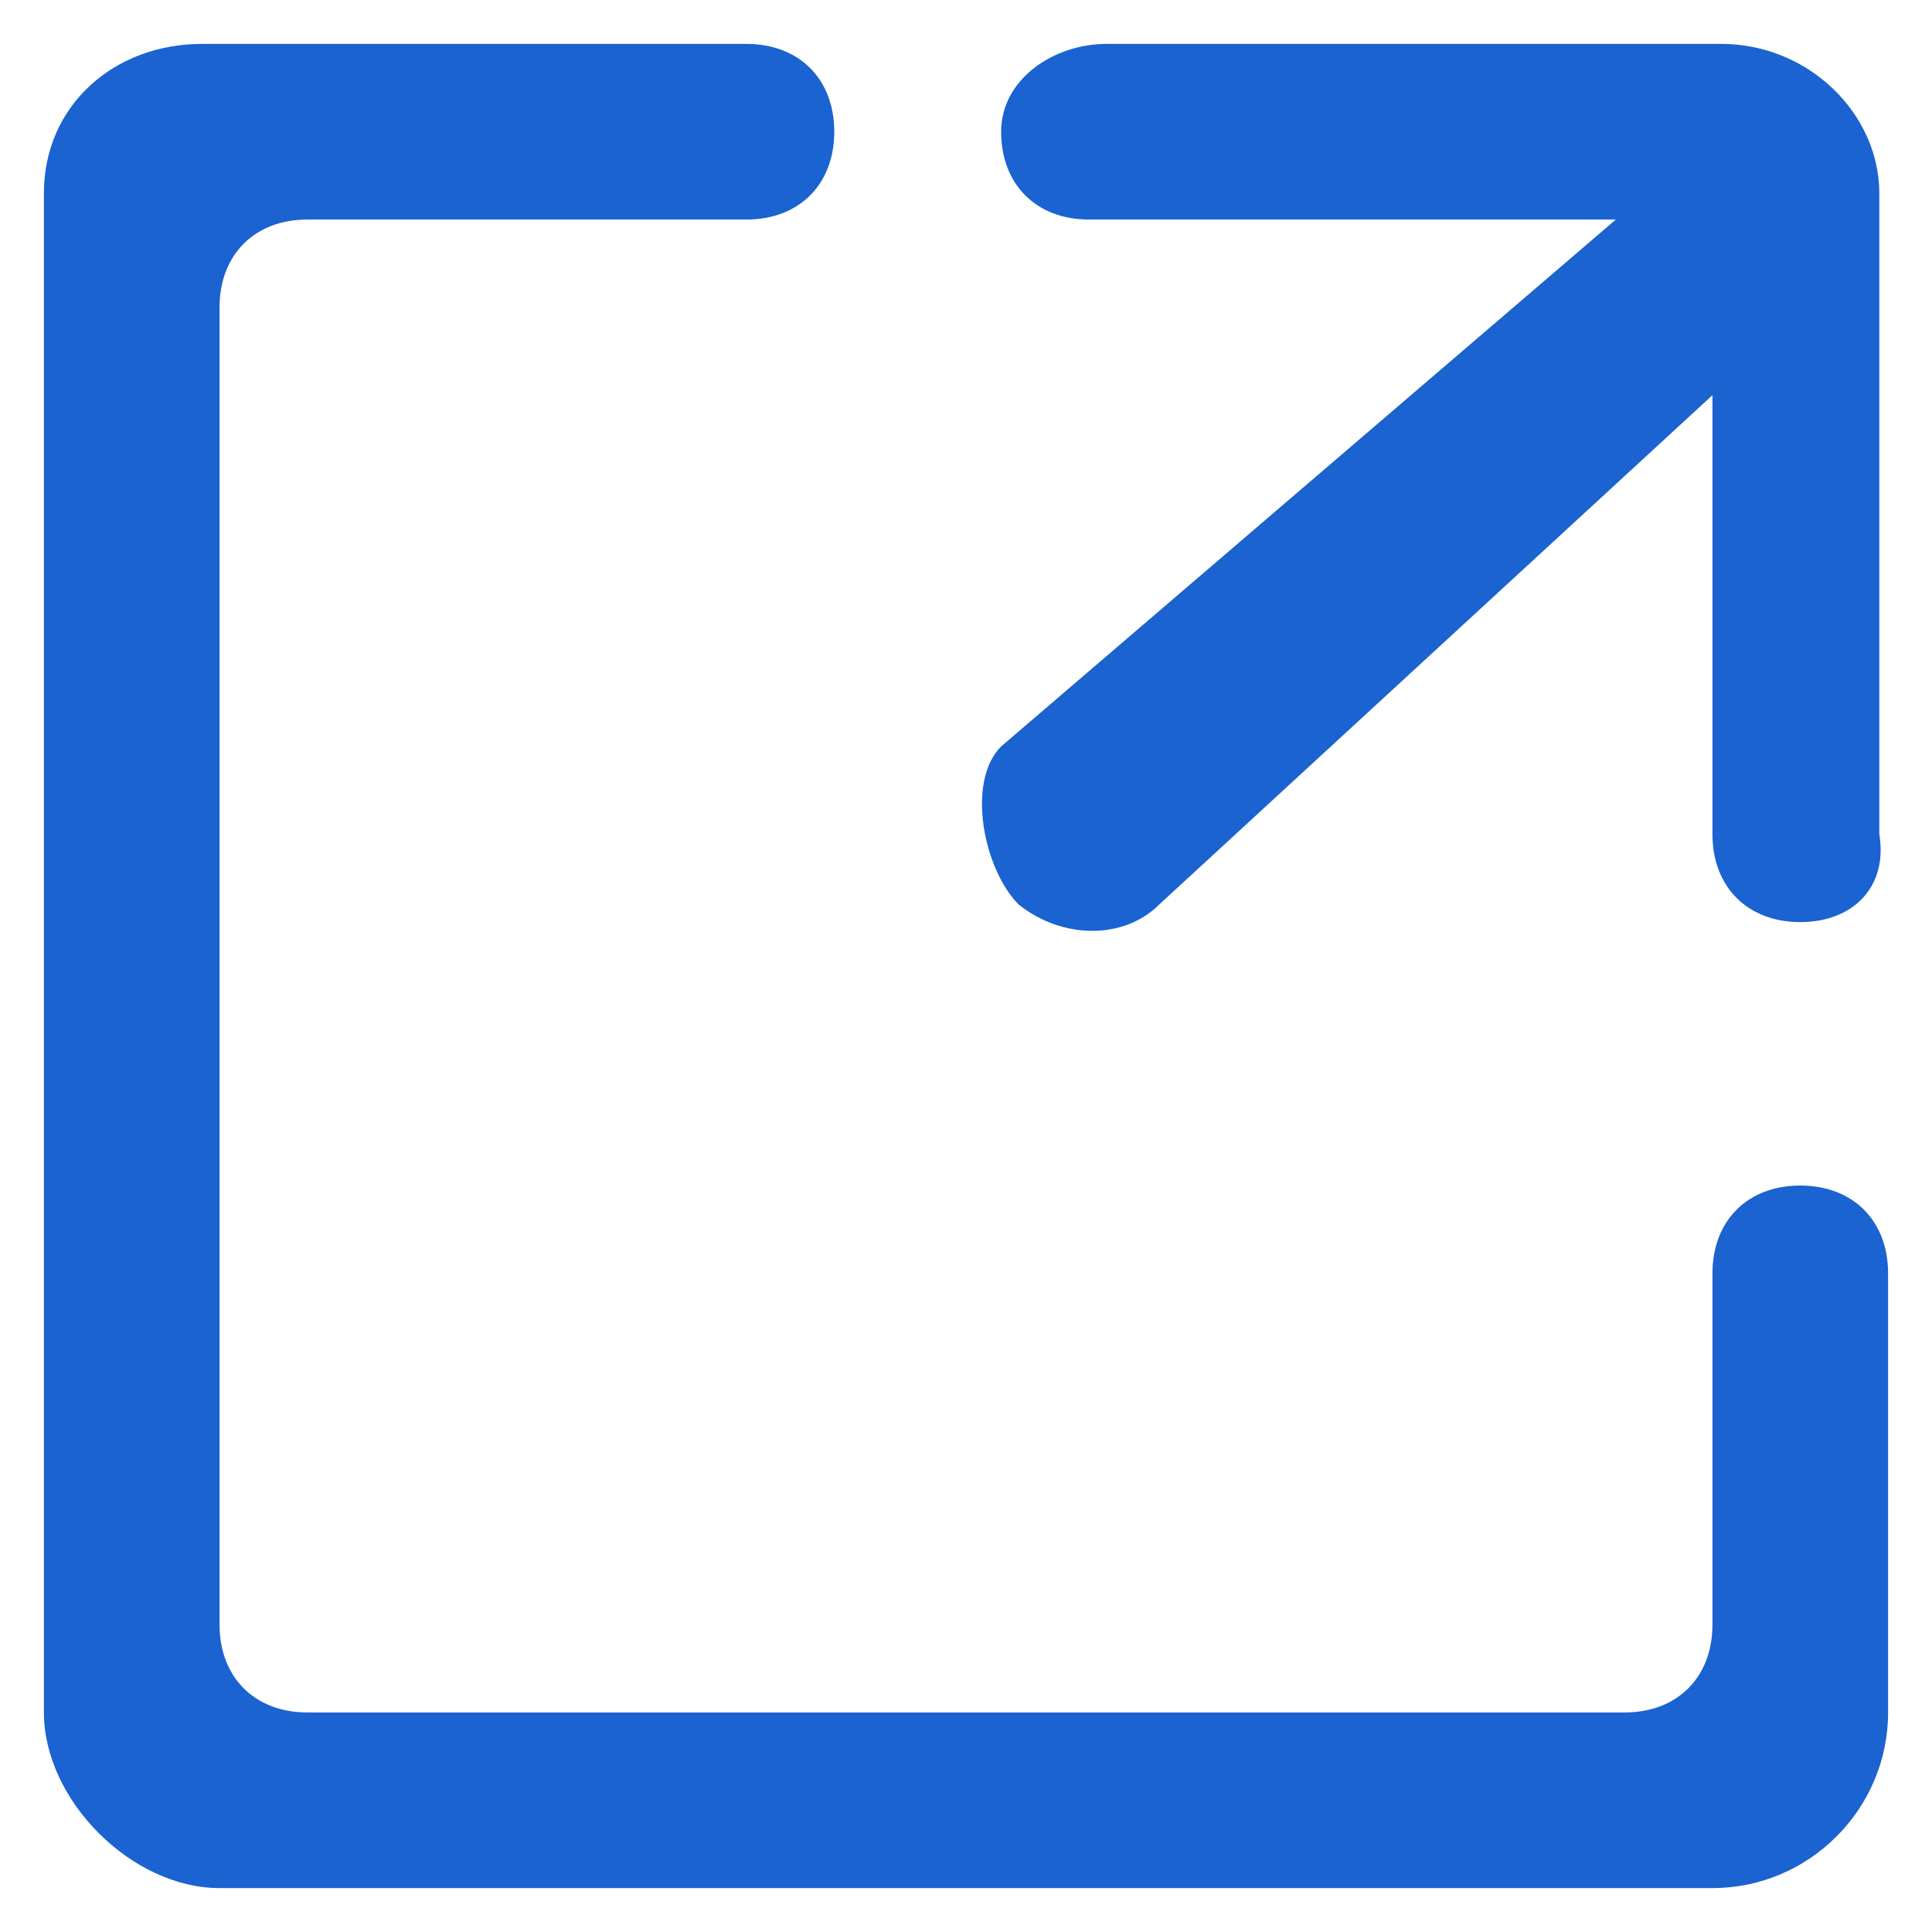 <?xml version="1.0" encoding="utf-8"?>
<!-- Generator: Adobe Illustrator 19.2.1, SVG Export Plug-In . SVG Version: 6.00 Build 0)  -->
<svg version="1.1" id="Capa_1" xmlns="http://www.w3.org/2000/svg" xmlns:xlink="http://www.w3.org/1999/xlink" x="0px" y="0px"
	 viewBox="0 0 22 22" style="enable-background:new 0 0 22 22;" xml:space="preserve">
<style type="text/css">
	.st0{fill:#1A63D0;}
</style>
<path class="st0" d="M21.5,19.5c0,1.1-0.9,2-2,2h-17c-1,0-2-1-2-2V2.2c0-1,0.8-1.7,1.8-1.7h6.2c0.6,0,1,0.4,1,1c0,0.6-0.4,1-1,1h-5
	c-0.6,0-1,0.4-1,1v15c0,0.6,0.4,1,1,1h15c0.6,0,1-0.4,1-1v-4c0-0.6,0.4-1,1-1s1,0.4,1,1V19.5z M20.5,10.5c-0.6,0-1-0.4-1-1v-5
	l-6.3,5.8c-0.4,0.4-1.1,0.4-1.6,0c-0.4-0.4-0.6-1.4-0.2-1.8l7-6h-6c-0.6,0-1-0.4-1-1c0-0.6,0.6-1,1.2-1h7c1,0,1.8,0.8,1.8,1.7l0,7.3
	C21.5,10.1,21.1,10.5,20.5,10.5z"/>
</svg>
